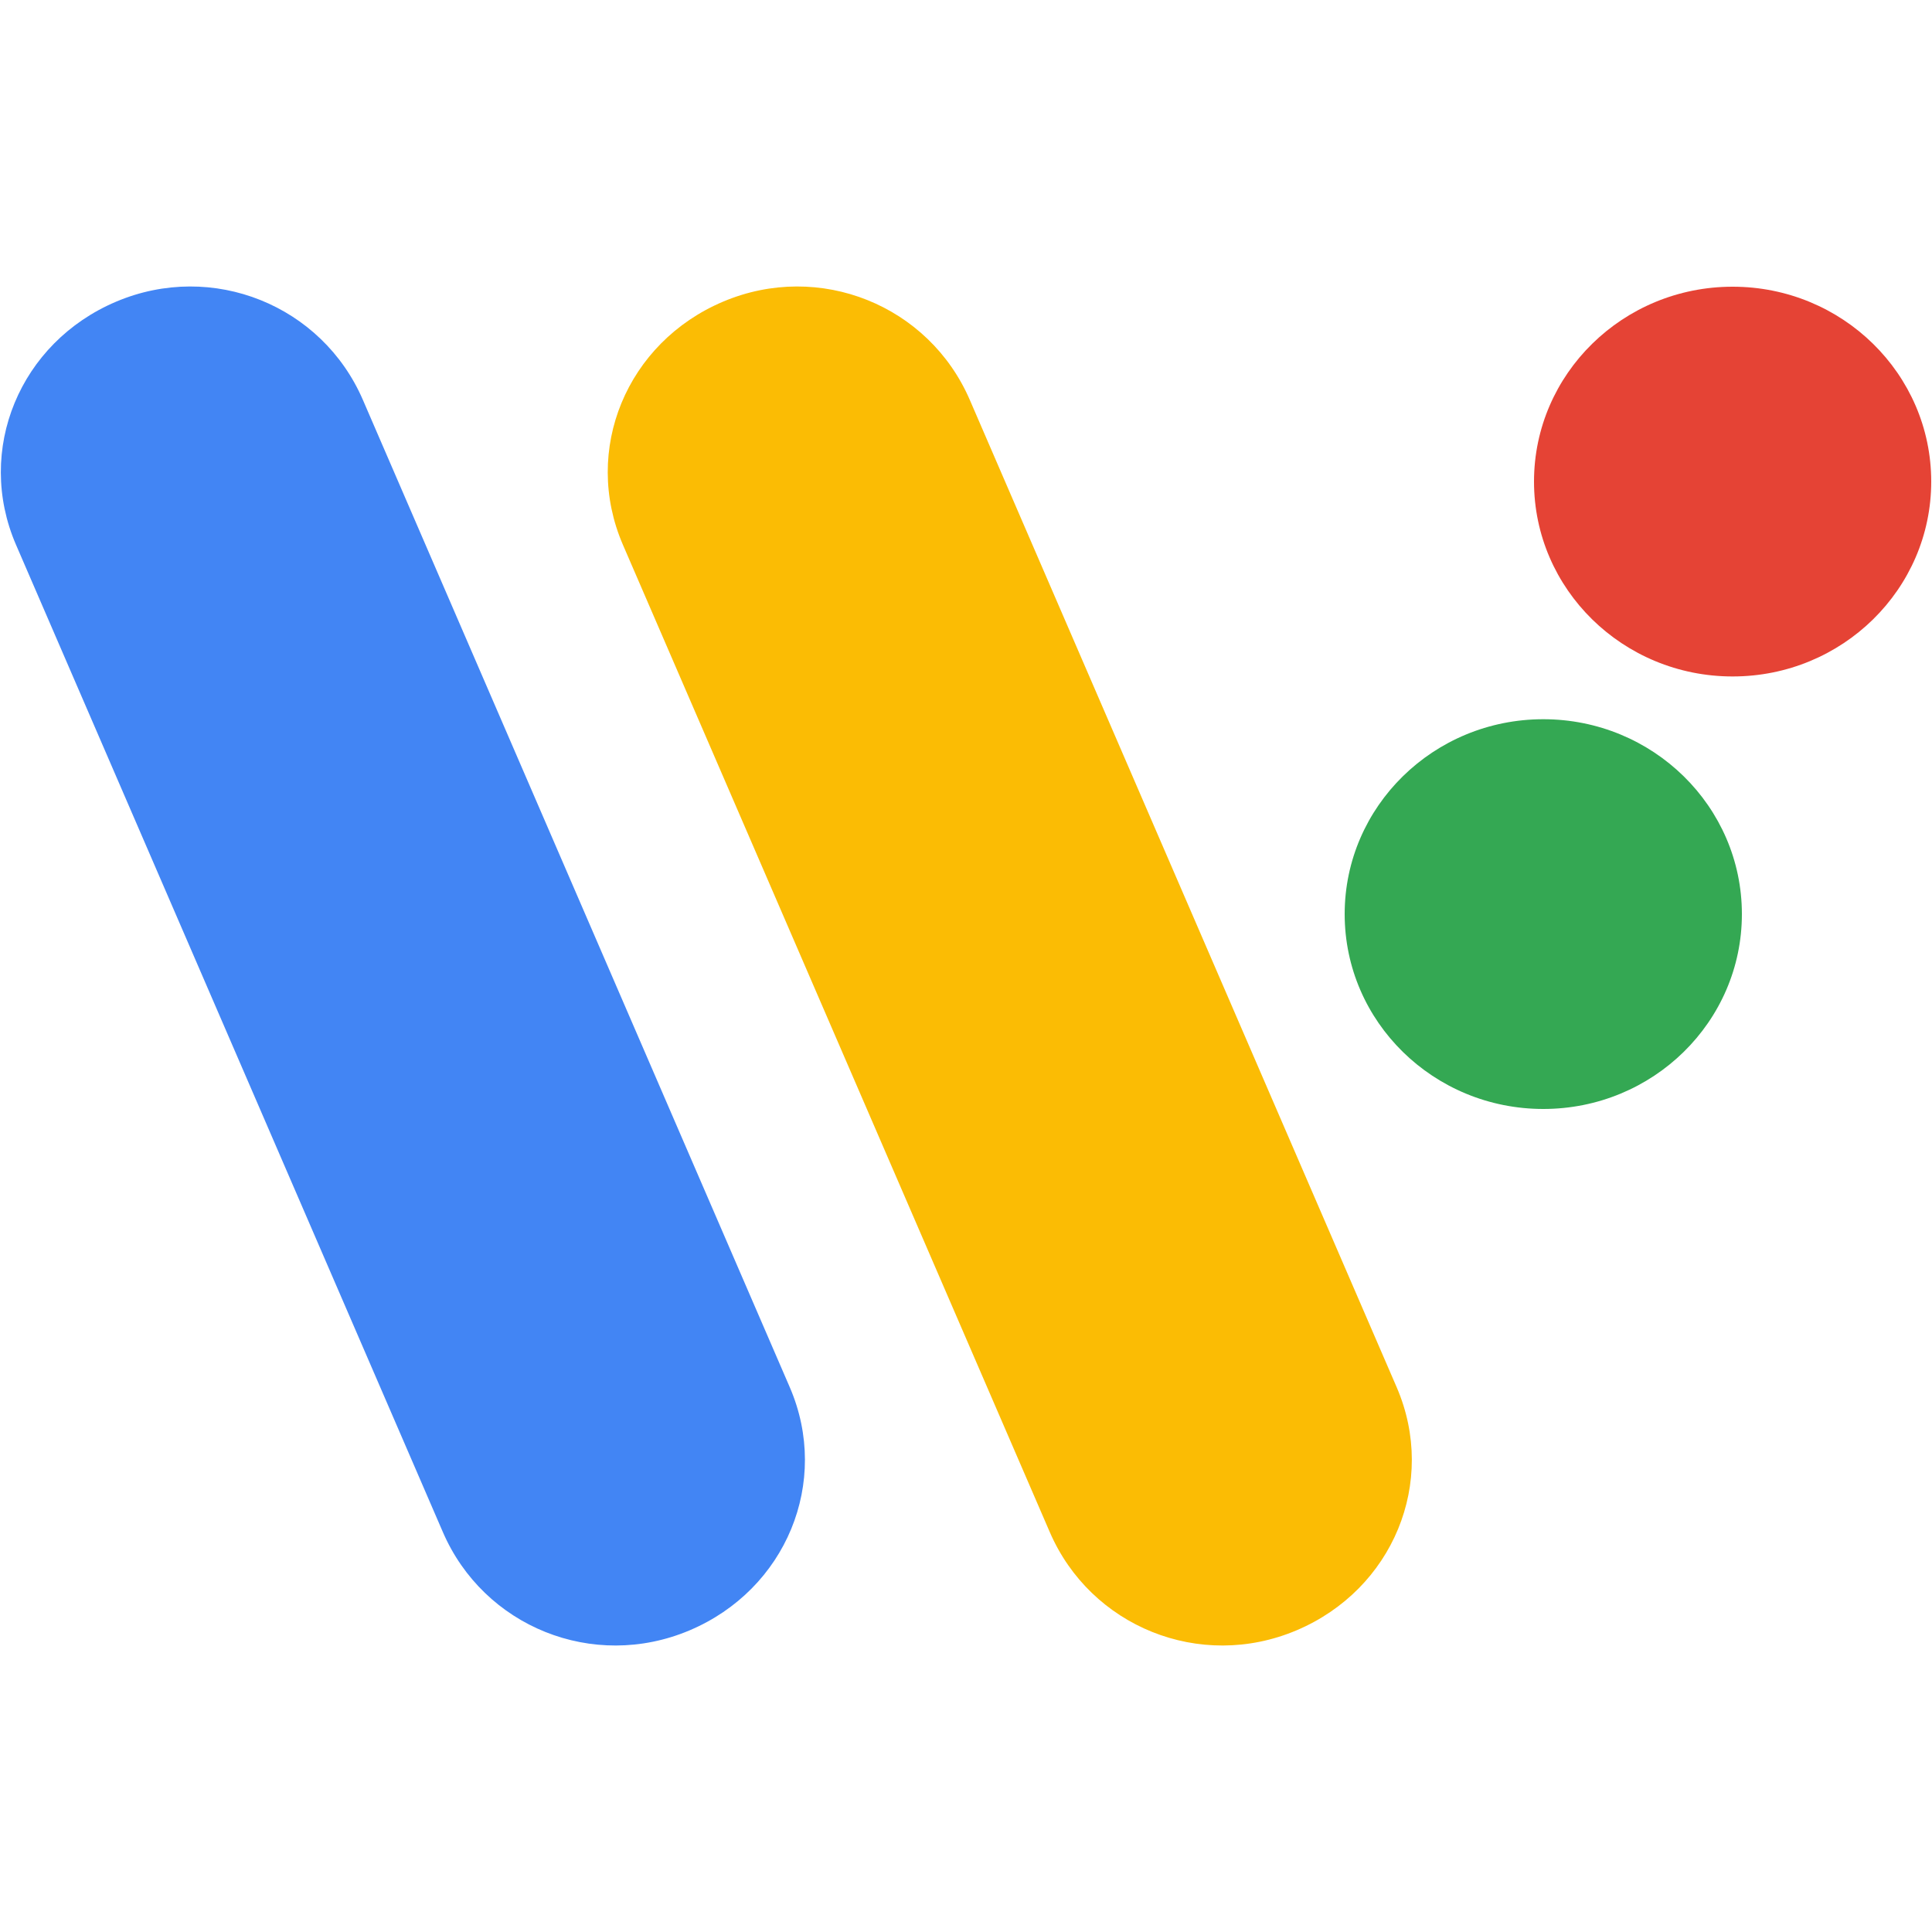 <?xml version="1.0" encoding="UTF-8"?>
<svg id="Layer_1" data-name="Layer 1" xmlns="http://www.w3.org/2000/svg" viewBox="0 0 150 150">
  <defs>
    <style>
      .cls-1 {
        fill: #fbbc04;
      }

      .cls-2 {
        fill: #e54335;
      }

      .cls-3 {
        fill: #4285f4;
      }

      .cls-4 {
        fill: #34a853;
      }
    </style>
  </defs>
  <path class="cls-3" d="M9.02,23.42c7.49-3.17,15.99,.29,19.16,7.64L61.32,107.71c3.17,7.35-.29,15.7-7.78,18.87-7.49,3.17-15.99-.29-19.16-7.64L1.24,42.29c-3.17-7.35,.29-15.7,7.78-18.87h0Z"/>
  <path class="cls-1" d="M56.14,23.42c7.49-3.17,15.99,.29,19.16,7.64l33.14,76.65c3.17,7.35-.29,15.7-7.78,18.87-7.49,3.17-15.99-.29-19.16-7.64L48.36,42.29c-3.17-7.35,.29-15.7,7.78-18.87h0Z"/>
  <ellipse class="cls-2" cx="134.52" cy="37.39" rx="15.42" ry="15.13"/>
  <ellipse class="cls-4" cx="119.82" cy="70.97" rx="15.42" ry="15.13"/>
</svg>